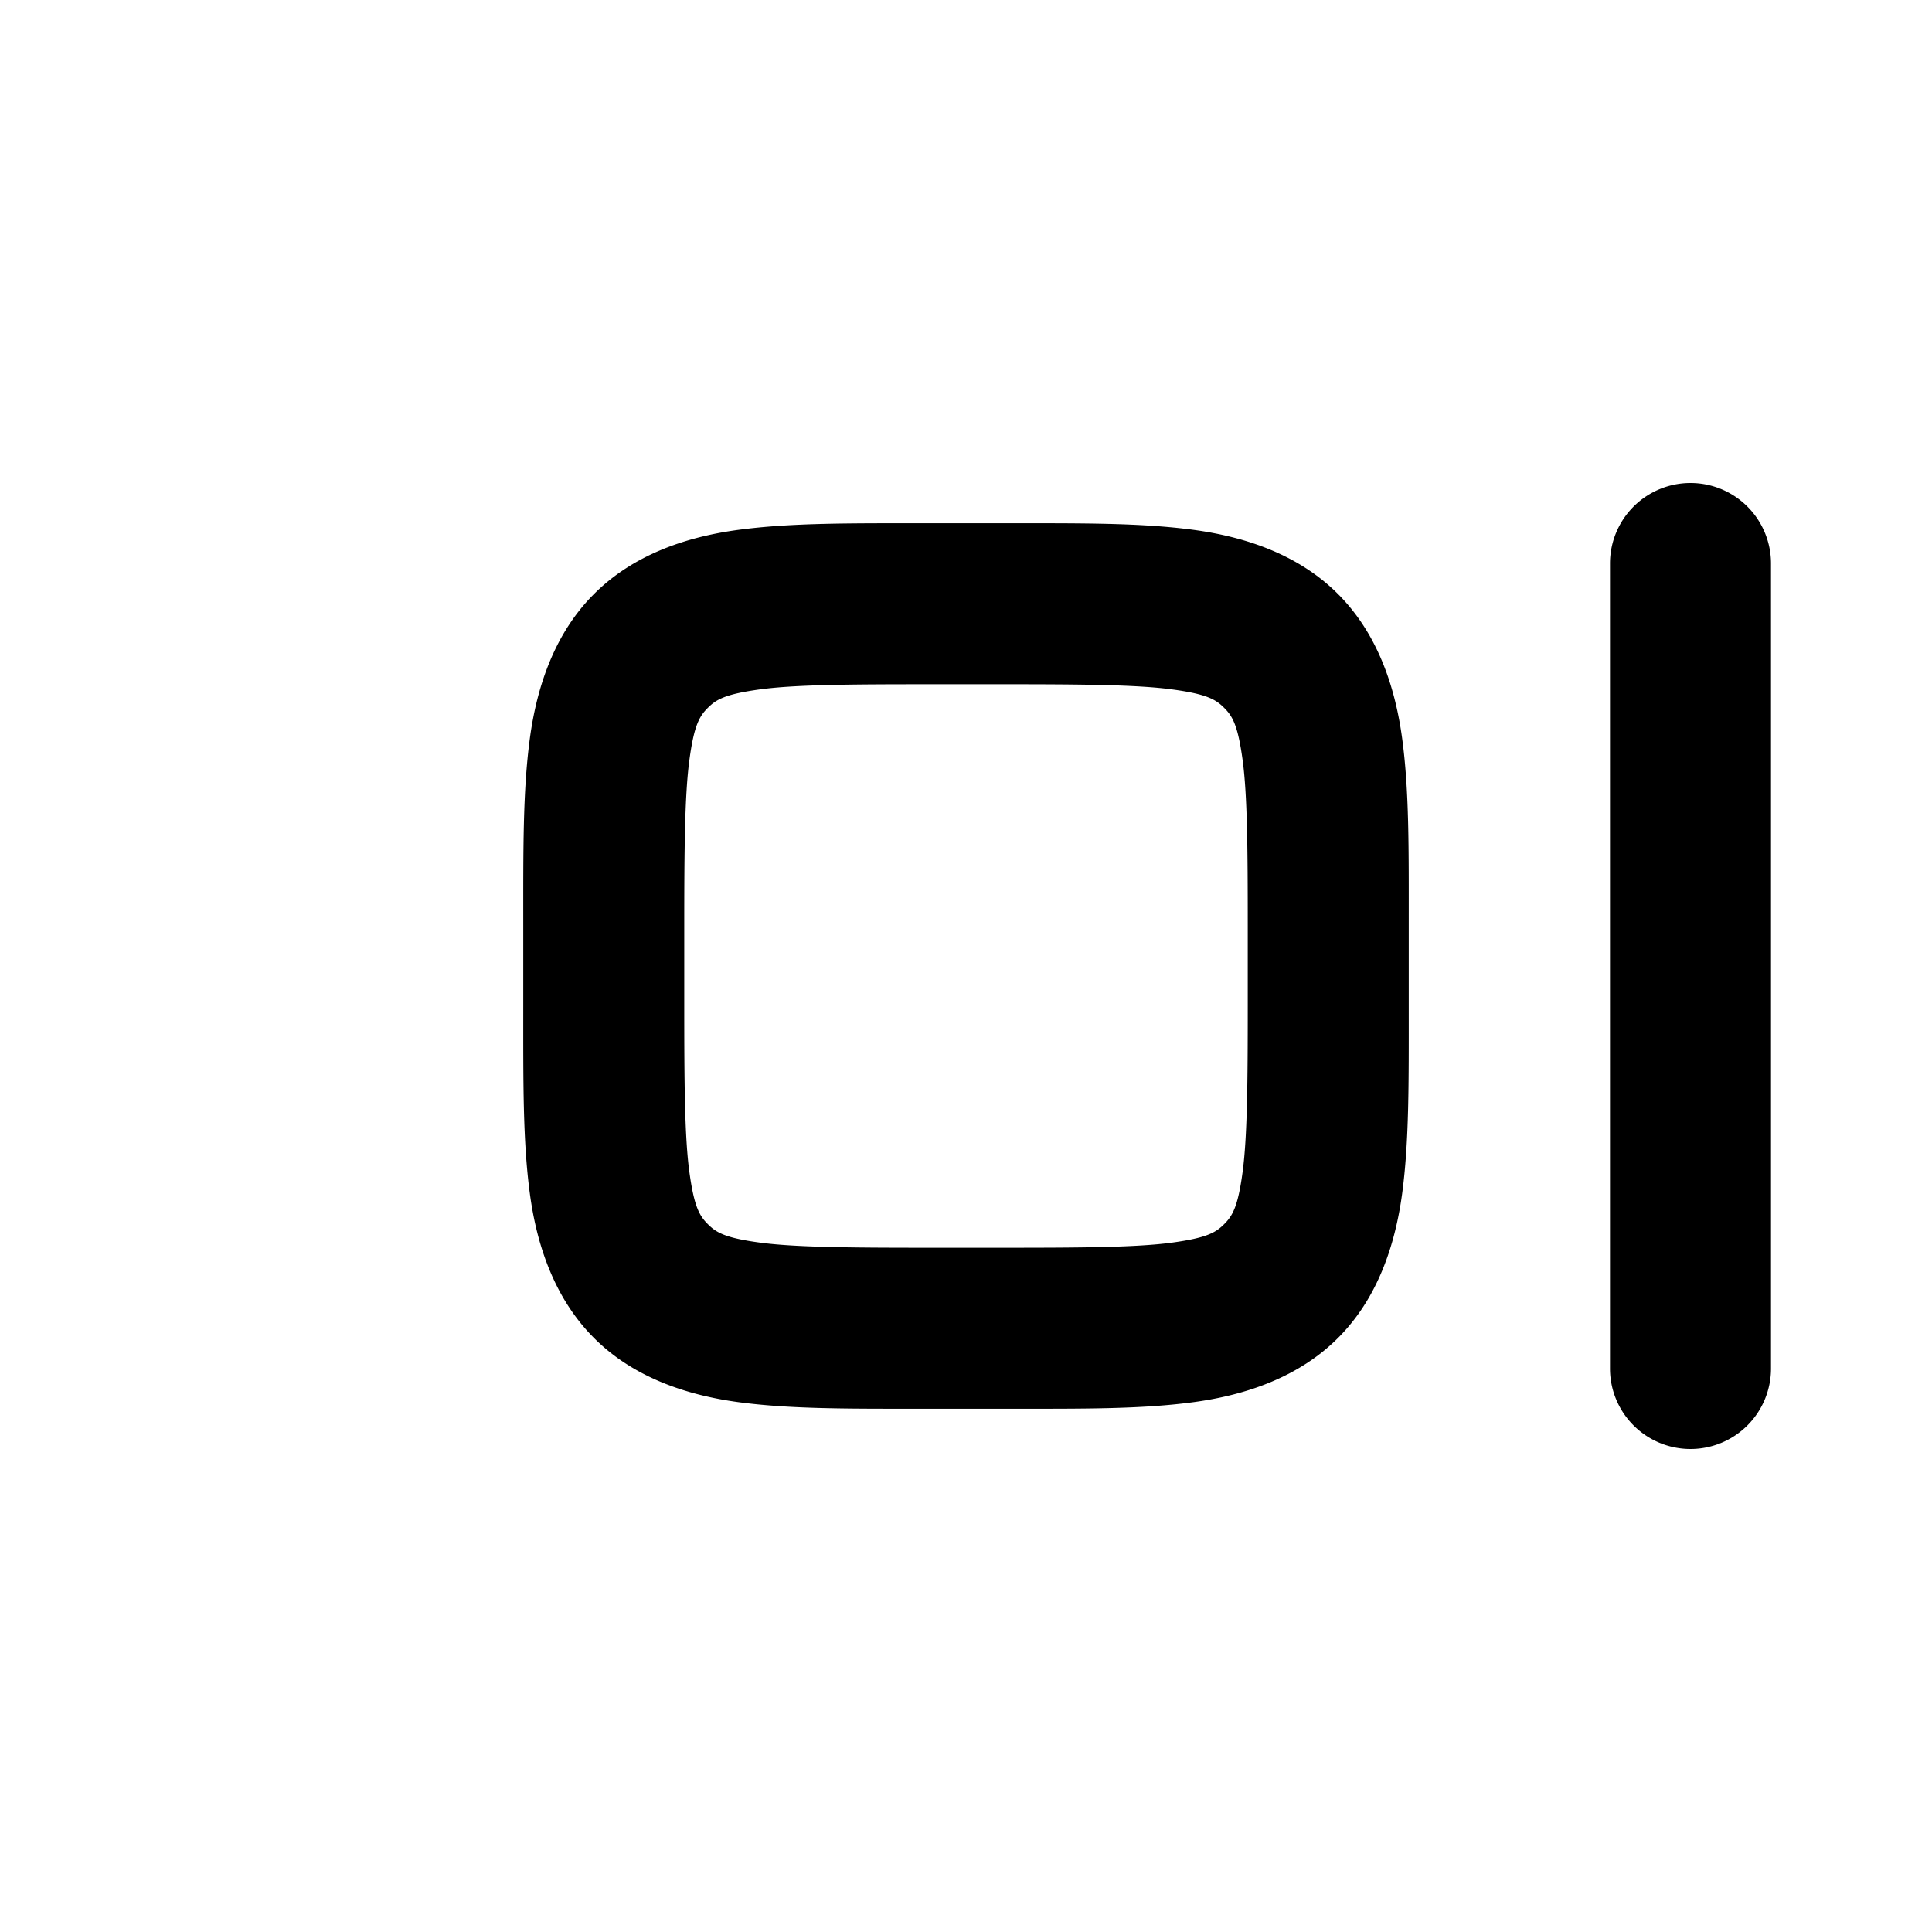 <svg xmlns="http://www.w3.org/2000/svg" viewBox="0 0 24 24"><path d="M21 6a1 1 0 0 0-1 1v10a1 1 0 0 0 1 1 1 1 0 0 0 1-1V7a1 1 0 0 0-1-1m-9.5.5c-.943 0-1.67-.006-2.328.082s-1.31.314-1.793.797c-.483.482-.708 1.135-.797 1.793-.088.658-.082 1.385-.082 2.328v1c0 .943-.006 1.67.082 2.328s.314 1.31.797 1.793c.482.483 1.135.708 1.793.797.658.088 1.385.082 2.328.082h1c.943 0 1.67.007 2.328-.082s1.31-.314 1.793-.797c.483-.482.708-1.135.797-1.793.088-.658.082-1.385.082-2.328v-1c0-.943.007-1.67-.082-2.328s-.314-1.31-.797-1.793c-.482-.483-1.135-.708-1.793-.797-.658-.088-1.385-.082-2.328-.082Zm0 2h1c.943 0 1.63.006 2.06.064.432.058.543.125.647.229s.17.215.229.646.064 1.118.064 2.061v1c0 .943-.006 1.63-.064 2.06-.058.432-.125.543-.229.647s-.215.17-.646.229-1.118.064-2.061.064h-1c-.943 0-1.63-.006-2.06-.064-.432-.058-.543-.125-.647-.229s-.17-.215-.229-.646S8.5 13.443 8.5 12.5v-1c0-.943.006-1.63.064-2.06.058-.432.125-.543.229-.647s.215-.17.646-.229S10.557 8.5 11.5 8.5"/></svg>